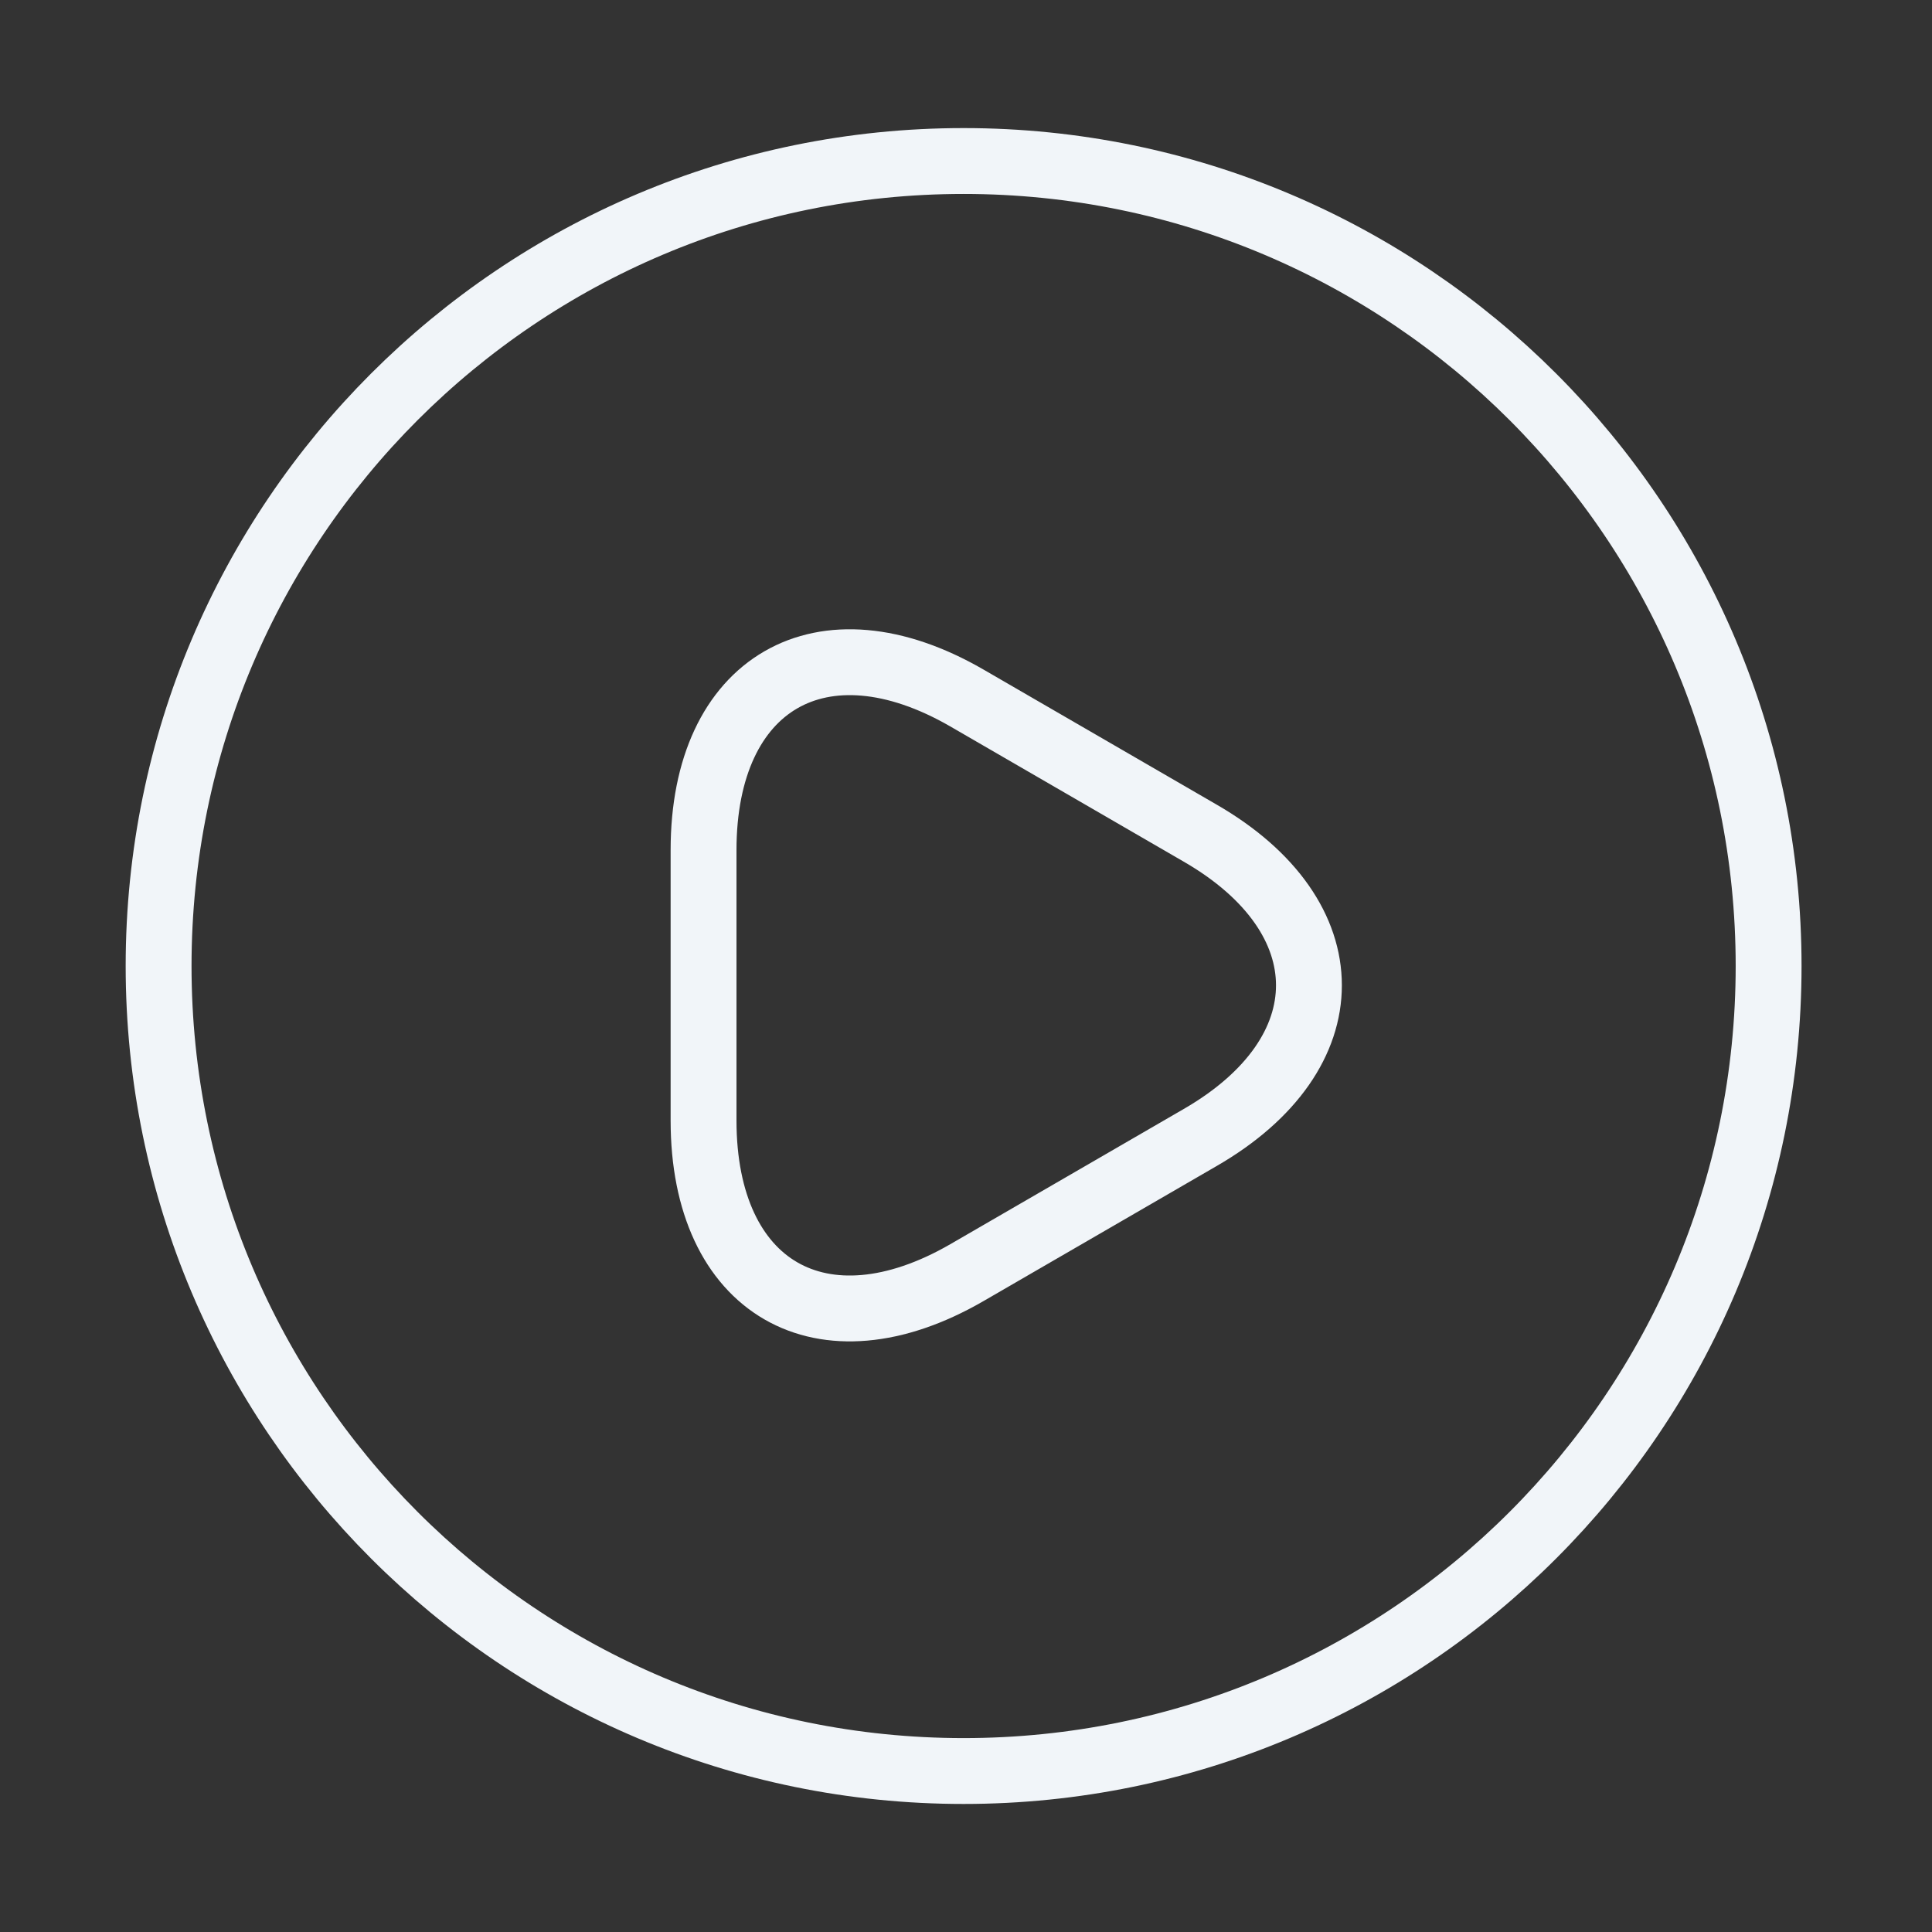 <svg width="44" height="44" viewBox="0 0 44 44" fill="none" xmlns="http://www.w3.org/2000/svg">
<rect x="0" y="0" width="44" height="44" fill="#333333" stroke="none"/>
<path d="M21.945 40.334C32.07 40.334 40.279 32.126 40.279 22C40.279 11.875 32.07 3.667 21.945 3.667C11.82 3.667 3.612 11.875 3.612 22C3.612 32.126 11.82 40.334 21.945 40.334Z" stroke="#F1F5F9" stroke-width="1.5" stroke-linecap="round" stroke-linejoin="round"/>
<path d="M16.023 22.422V19.36C16.023 15.547 18.718 13.989 22.018 15.895L24.677 17.435L27.335 18.975C30.635 20.882 30.635 23.998 27.335 25.905L24.677 27.445L22.018 28.985C18.718 30.892 16.023 29.334 16.023 25.52V22.422Z" stroke="#F1F5F9" stroke-width="1.5" stroke-miterlimit="10" stroke-linecap="round" stroke-linejoin="round"/>
</svg>
